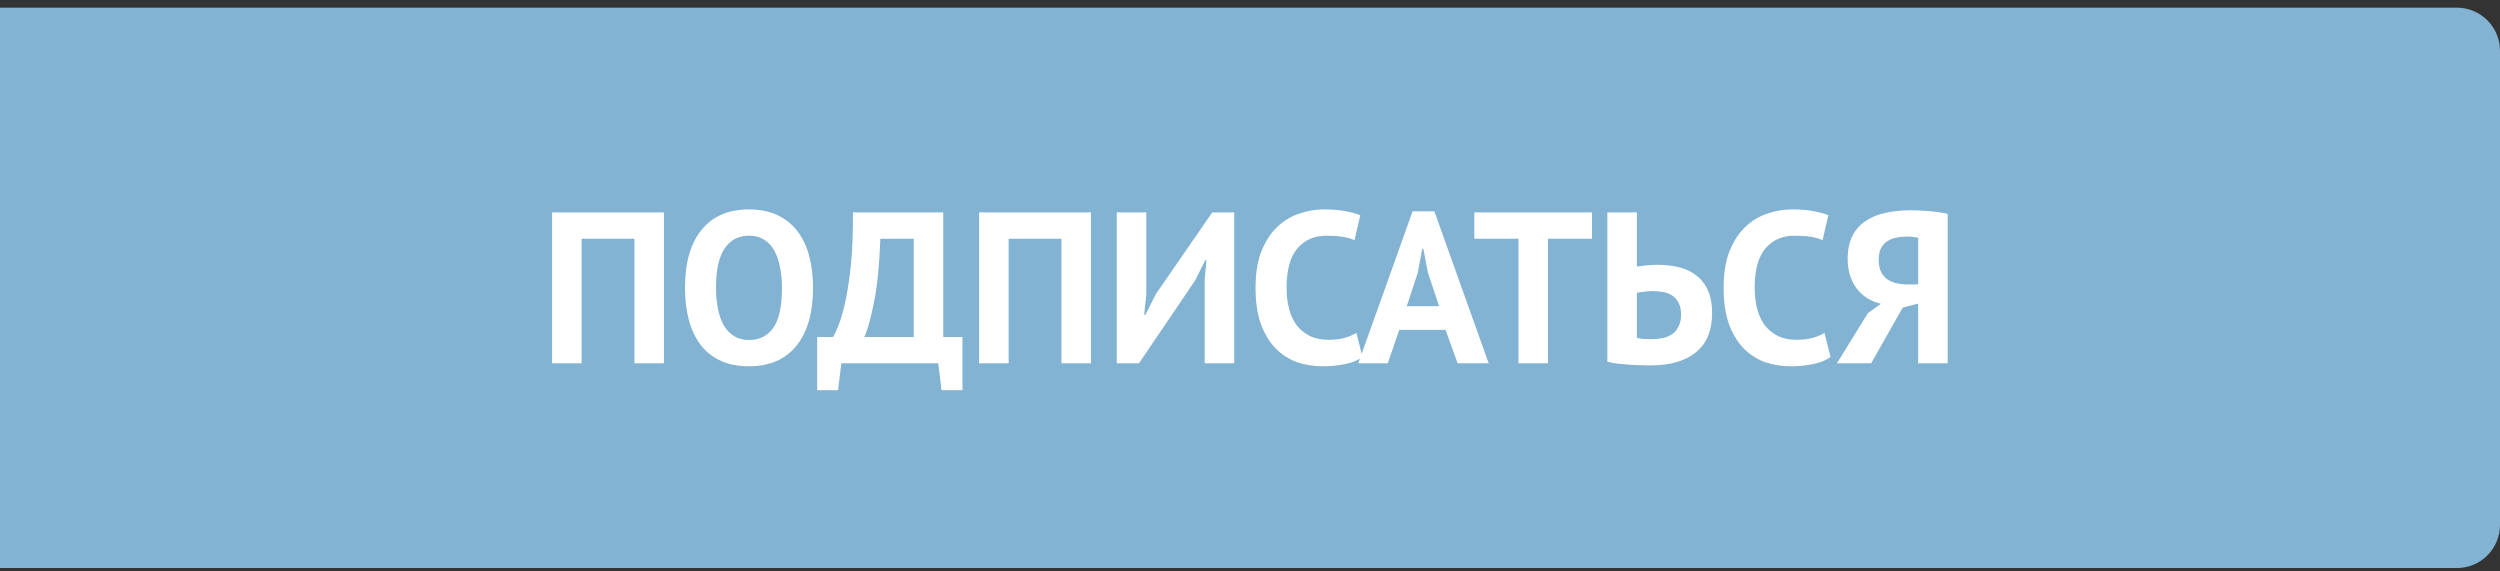 <svg width="232" height="53" viewBox="0 0 232 53" fill="none" xmlns="http://www.w3.org/2000/svg">
<rect x="0" y="0" width="232" height="53" fill="#333333" stroke="none"/>
<path d="M0 0.713H228C230.209 0.713 232 2.504 232 4.713V48.713C232 50.922 230.209 52.713 228 52.713H0V0.713Z" fill="#82B3D3"/>
<path d="M58.873 22.153H53.973V33.713H51.233V19.713H61.613V33.713H58.873V22.153ZM63.567 26.713C63.567 24.38 64.08 22.586 65.107 21.333C66.133 20.066 67.6 19.433 69.507 19.433C70.507 19.433 71.38 19.606 72.127 19.953C72.873 20.3 73.493 20.793 73.987 21.433C74.48 22.073 74.847 22.84 75.087 23.733C75.327 24.626 75.447 25.62 75.447 26.713C75.447 29.046 74.927 30.846 73.887 32.113C72.86 33.366 71.4 33.993 69.507 33.993C68.493 33.993 67.613 33.82 66.867 33.473C66.12 33.126 65.5 32.633 65.007 31.993C64.527 31.353 64.167 30.586 63.927 29.693C63.687 28.8 63.567 27.806 63.567 26.713ZM66.447 26.713C66.447 27.42 66.507 28.073 66.627 28.673C66.747 29.26 66.927 29.766 67.167 30.193C67.42 30.62 67.74 30.953 68.127 31.193C68.513 31.433 68.973 31.553 69.507 31.553C70.48 31.553 71.233 31.173 71.767 30.413C72.3 29.653 72.567 28.42 72.567 26.713C72.567 26.033 72.507 25.4 72.387 24.813C72.28 24.226 72.107 23.713 71.867 23.273C71.627 22.833 71.313 22.493 70.927 22.253C70.54 22 70.067 21.873 69.507 21.873C68.533 21.873 67.78 22.266 67.247 23.053C66.713 23.826 66.447 25.046 66.447 26.713ZM89.314 36.213H87.374L87.074 33.713H78.074L77.774 36.213H75.834V31.273H77.314C77.407 31.126 77.561 30.8 77.774 30.293C77.987 29.786 78.201 29.073 78.414 28.153C78.627 27.22 78.807 26.06 78.954 24.673C79.101 23.273 79.167 21.62 79.154 19.713H87.534V31.273H89.314V36.213ZM84.794 31.273V22.153H81.694C81.614 24.526 81.421 26.473 81.114 27.993C80.821 29.5 80.521 30.593 80.214 31.273H84.794ZM98.502 22.153H93.602V33.713H90.862V19.713H101.242V33.713H98.502V22.153ZM111.796 25.953L111.956 24.133H111.856L110.916 26.013L105.696 33.713H103.636V19.713H106.376V27.333L106.176 29.213H106.296L107.276 27.273L112.496 19.713H114.536V33.713H111.796V25.953ZM126.436 33.133C126.009 33.44 125.463 33.66 124.796 33.793C124.143 33.926 123.469 33.993 122.776 33.993C121.936 33.993 121.136 33.866 120.376 33.613C119.629 33.346 118.969 32.926 118.396 32.353C117.823 31.766 117.363 31.013 117.016 30.093C116.683 29.16 116.516 28.033 116.516 26.713C116.516 25.34 116.703 24.193 117.076 23.273C117.463 22.34 117.956 21.593 118.556 21.033C119.169 20.46 119.849 20.053 120.596 19.813C121.343 19.56 122.089 19.433 122.836 19.433C123.636 19.433 124.309 19.486 124.856 19.593C125.416 19.7 125.876 19.826 126.236 19.973L125.696 22.293C125.389 22.146 125.023 22.04 124.596 21.973C124.183 21.906 123.676 21.873 123.076 21.873C121.969 21.873 121.076 22.266 120.396 23.053C119.729 23.84 119.396 25.06 119.396 26.713C119.396 27.433 119.476 28.093 119.636 28.693C119.796 29.28 120.036 29.786 120.356 30.213C120.689 30.626 121.096 30.953 121.576 31.193C122.069 31.42 122.636 31.533 123.276 31.533C123.876 31.533 124.383 31.473 124.796 31.353C125.209 31.233 125.569 31.08 125.876 30.893L126.436 33.133ZM134.149 30.613H129.849L128.789 33.713H126.049L131.089 19.613H133.109L138.149 33.713H135.269L134.149 30.613ZM130.549 28.413H133.549L132.509 25.293L132.089 23.093H131.989L131.569 25.313L130.549 28.413ZM147.736 22.153H143.656V33.713H140.916V22.153H136.816V19.713H147.736V22.153ZM149.163 19.713H151.903V24.733C151.97 24.72 152.076 24.706 152.223 24.693C152.383 24.666 152.55 24.646 152.723 24.633C152.91 24.62 153.096 24.606 153.283 24.593C153.47 24.58 153.643 24.573 153.803 24.573C154.456 24.573 155.09 24.64 155.703 24.773C156.316 24.906 156.856 25.146 157.323 25.493C157.803 25.826 158.183 26.286 158.463 26.873C158.743 27.446 158.883 28.18 158.883 29.073C158.883 30.673 158.383 31.88 157.383 32.693C156.396 33.506 154.976 33.913 153.123 33.913C152.936 33.913 152.683 33.906 152.363 33.893C152.056 33.893 151.716 33.88 151.343 33.853C150.97 33.826 150.59 33.793 150.203 33.753C149.83 33.713 149.483 33.653 149.163 33.573V19.713ZM153.263 31.473C153.636 31.473 153.99 31.44 154.323 31.373C154.656 31.293 154.95 31.166 155.203 30.993C155.456 30.806 155.65 30.566 155.783 30.273C155.93 29.98 156.003 29.62 156.003 29.193C156.003 28.74 155.923 28.373 155.763 28.093C155.616 27.8 155.416 27.573 155.163 27.413C154.923 27.253 154.636 27.146 154.303 27.093C153.97 27.04 153.623 27.013 153.263 27.013C153.17 27.013 153.056 27.02 152.923 27.033C152.79 27.046 152.656 27.06 152.523 27.073C152.39 27.086 152.263 27.106 152.143 27.133C152.036 27.146 151.956 27.16 151.903 27.173V31.353C152.05 31.393 152.243 31.426 152.483 31.453C152.736 31.466 152.996 31.473 153.263 31.473ZM169.873 33.133C169.447 33.44 168.9 33.66 168.233 33.793C167.58 33.926 166.907 33.993 166.213 33.993C165.373 33.993 164.573 33.866 163.813 33.613C163.067 33.346 162.407 32.926 161.833 32.353C161.26 31.766 160.8 31.013 160.453 30.093C160.12 29.16 159.953 28.033 159.953 26.713C159.953 25.34 160.14 24.193 160.513 23.273C160.9 22.34 161.393 21.593 161.993 21.033C162.607 20.46 163.287 20.053 164.033 19.813C164.78 19.56 165.527 19.433 166.273 19.433C167.073 19.433 167.747 19.486 168.293 19.593C168.853 19.7 169.313 19.826 169.673 19.973L169.133 22.293C168.827 22.146 168.46 22.04 168.033 21.973C167.62 21.906 167.113 21.873 166.513 21.873C165.407 21.873 164.513 22.266 163.833 23.053C163.167 23.84 162.833 25.06 162.833 26.713C162.833 27.433 162.913 28.093 163.073 28.693C163.233 29.28 163.473 29.786 163.793 30.213C164.127 30.626 164.533 30.953 165.013 31.193C165.507 31.42 166.073 31.533 166.713 31.533C167.313 31.533 167.82 31.473 168.233 31.353C168.647 31.233 169.007 31.08 169.313 30.893L169.873 33.133ZM180.745 33.713H178.005V28.173L176.565 28.553L173.645 33.713H170.465L173.345 29.053L174.545 28.193C174.119 28.086 173.719 27.926 173.345 27.713C172.972 27.486 172.645 27.2 172.365 26.853C172.085 26.506 171.865 26.1 171.705 25.633C171.545 25.153 171.465 24.613 171.465 24.013C171.465 23.173 171.612 22.466 171.905 21.893C172.199 21.32 172.605 20.86 173.125 20.513C173.645 20.153 174.265 19.9 174.985 19.753C175.705 19.593 176.485 19.513 177.325 19.513C177.552 19.513 177.812 19.52 178.105 19.533C178.399 19.546 178.699 19.566 179.005 19.593C179.325 19.62 179.632 19.653 179.925 19.693C180.232 19.733 180.505 19.786 180.745 19.853V33.713ZM176.985 21.953C176.625 21.953 176.285 21.986 175.965 22.053C175.645 22.12 175.365 22.233 175.125 22.393C174.885 22.553 174.692 22.773 174.545 23.053C174.412 23.333 174.345 23.693 174.345 24.133C174.345 24.546 174.412 24.9 174.545 25.193C174.679 25.473 174.865 25.706 175.105 25.893C175.345 26.066 175.625 26.193 175.945 26.273C176.265 26.353 176.612 26.393 176.985 26.393H178.005V22.053C177.859 22.026 177.705 22.006 177.545 21.993C177.399 21.966 177.212 21.953 176.985 21.953Z" fill="white"/>
</svg>
